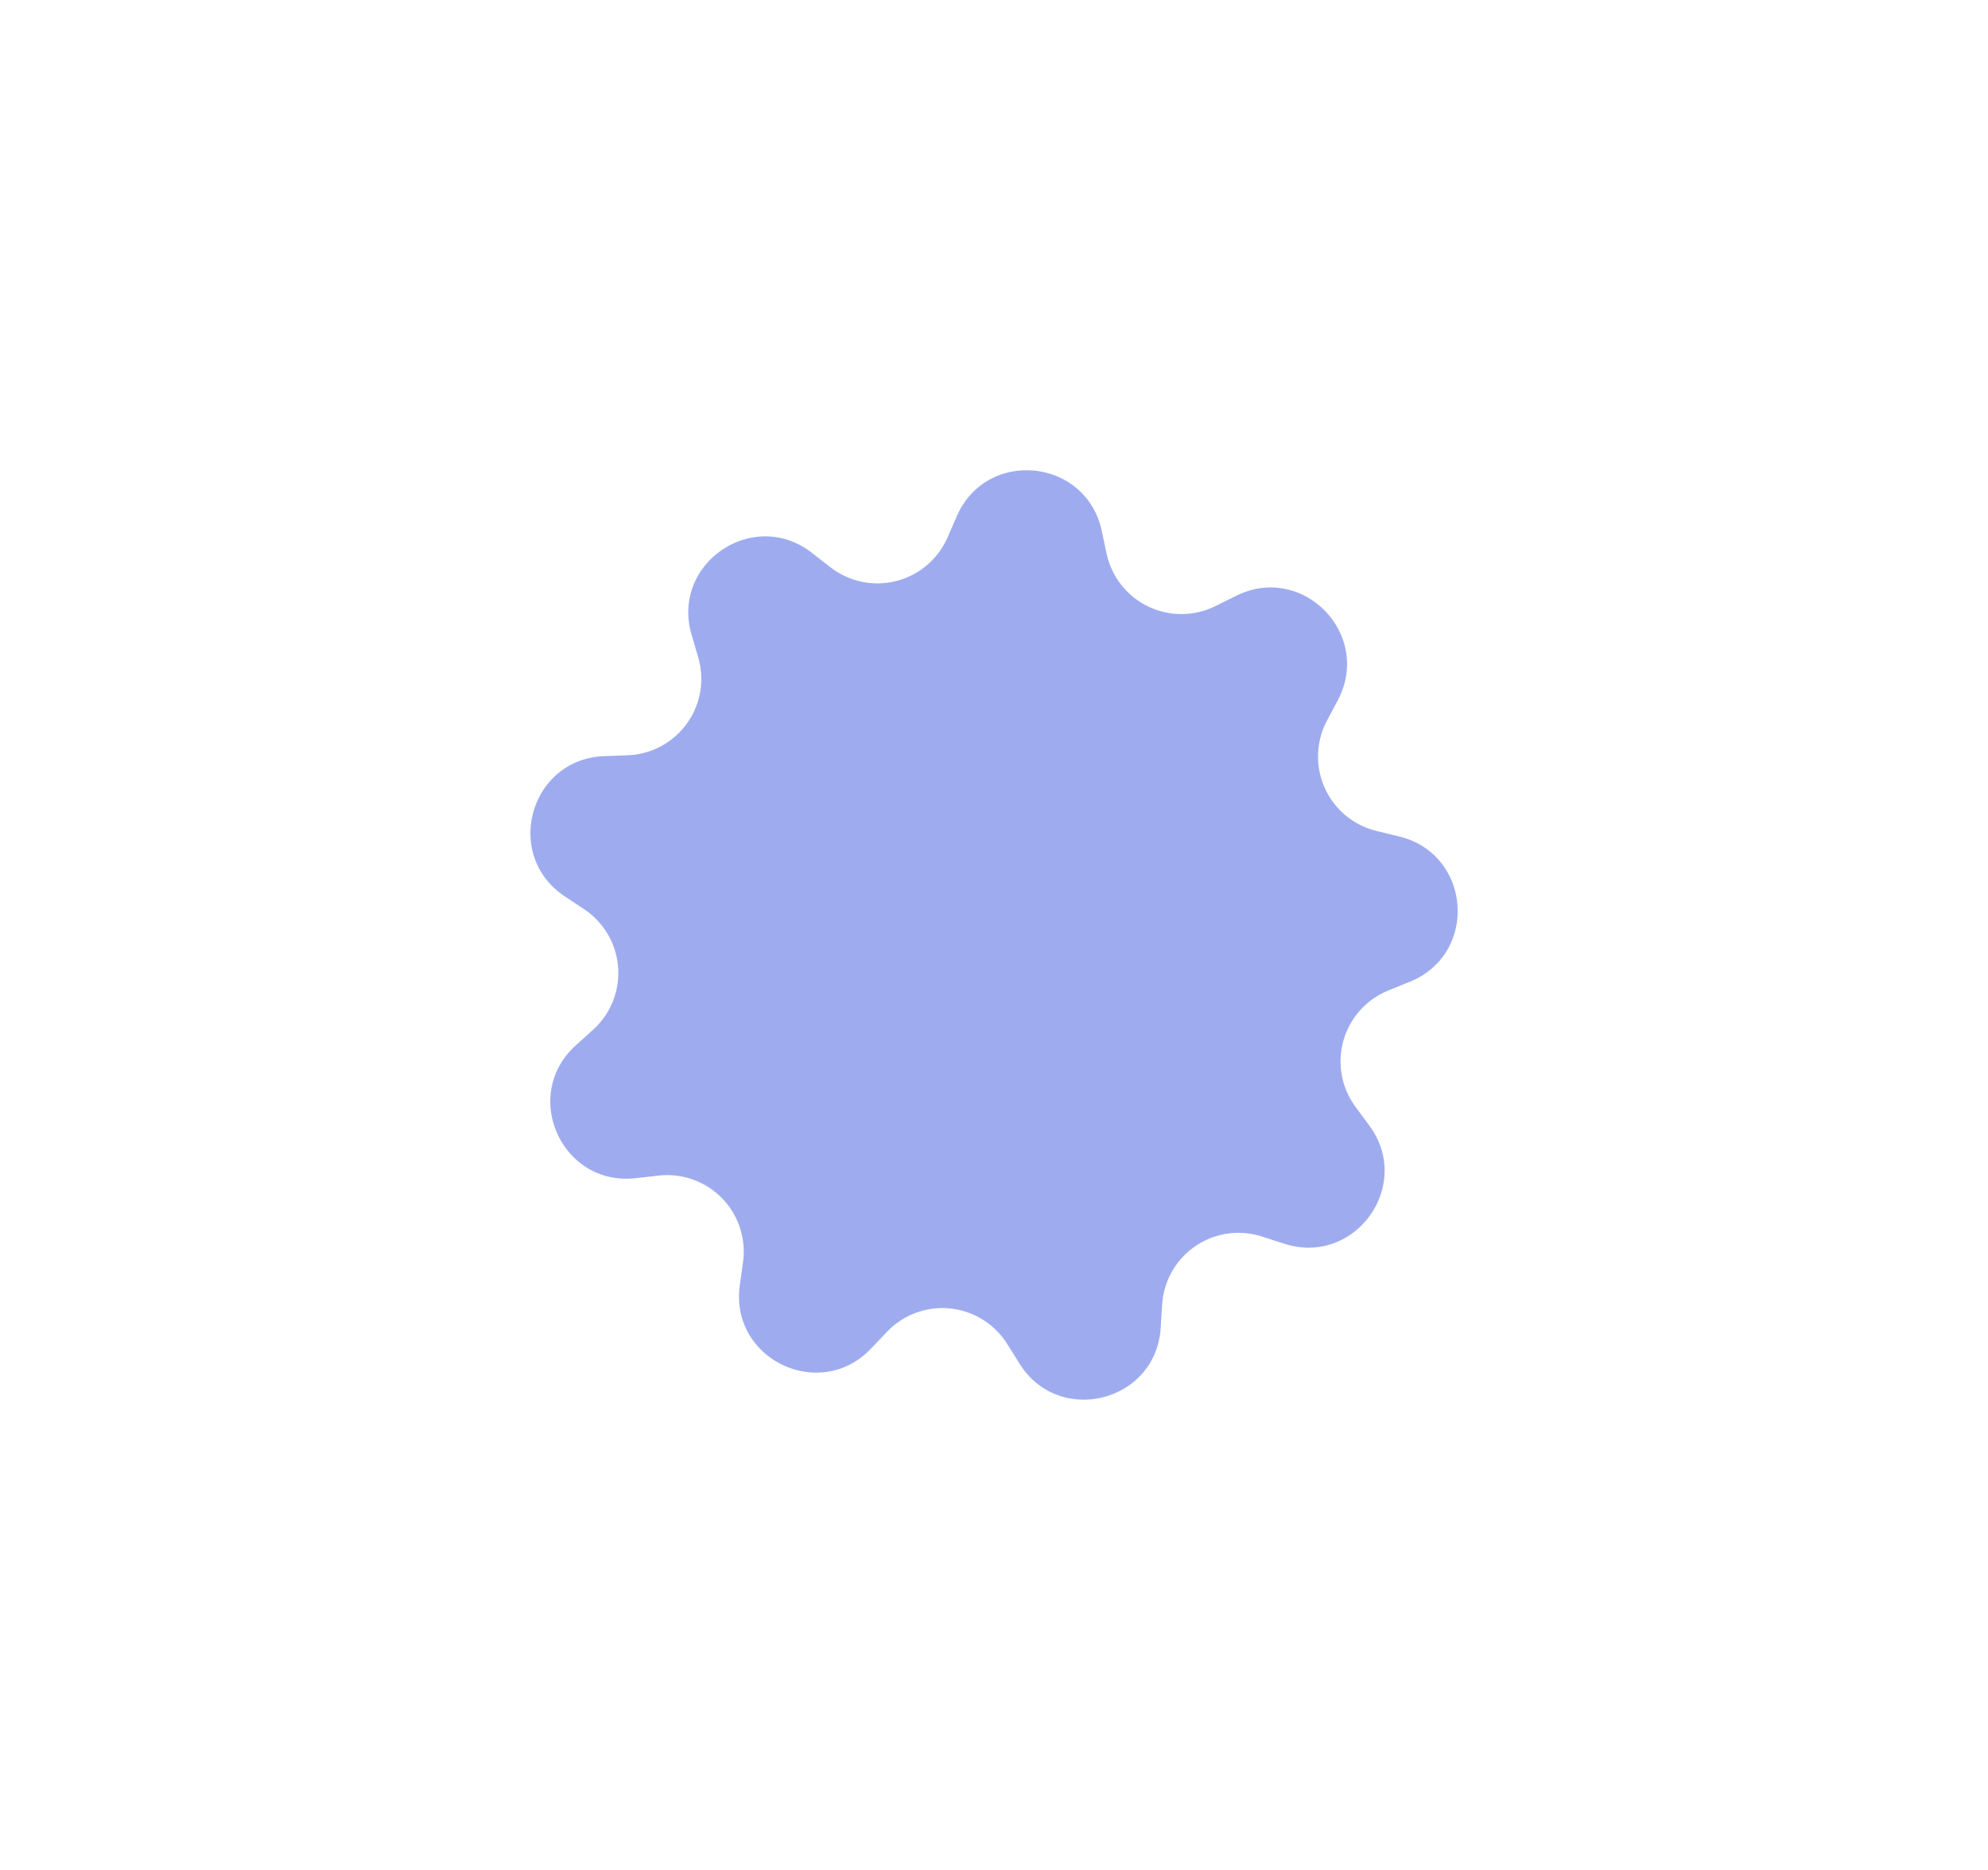 <svg xmlns="http://www.w3.org/2000/svg" viewBox="0 0 939 883"><defs><style>.cls-1{fill:#9eacef;}</style></defs><g id="Layer_1" data-name="Layer 1"><path class="cls-1" d="M606.62,587.31l-10.55-3.41A36.13,36.13,0,0,0,548.93,616l-.7,11.06c-2.22,35-48,46.61-66.64,16.91l-5.89-9.38A36.12,36.12,0,0,0,419,628.86l-7.64,8c-24.2,25.38-66.73,4.85-61.93-29.88l1.52-11a36.12,36.12,0,0,0-39.78-40.85l-11,1.23c-34.86,3.88-54.25-39.17-28.23-62.7l8.22-7.43a36.12,36.12,0,0,0-4.22-56.86l-9.23-6.14c-29.19-19.43-16.37-64.87,18.68-66.17l11.07-.41a36.11,36.11,0,0,0,33.32-46.27l-3.12-10.64c-9.88-33.65,29.16-60.22,56.84-38.68l8.74,6.8a36.13,36.13,0,0,0,55.28-14l4.44-10.15c14.06-32.13,61-27.39,68.41,6.9l2.32,10.83A36.13,36.13,0,0,0,574,286.24l9.93-4.92c31.42-15.58,64.36,18.25,48,49.25l-5.18,9.8a36.12,36.12,0,0,0,23.42,52L660.89,395c34.09,8.27,37.58,55.36,5.09,68.57l-10.27,4.17a36.12,36.12,0,0,0-15.48,54.88l6.57,8.92C667.59,559.75,640,598.07,606.62,587.31Z"/></g></svg>